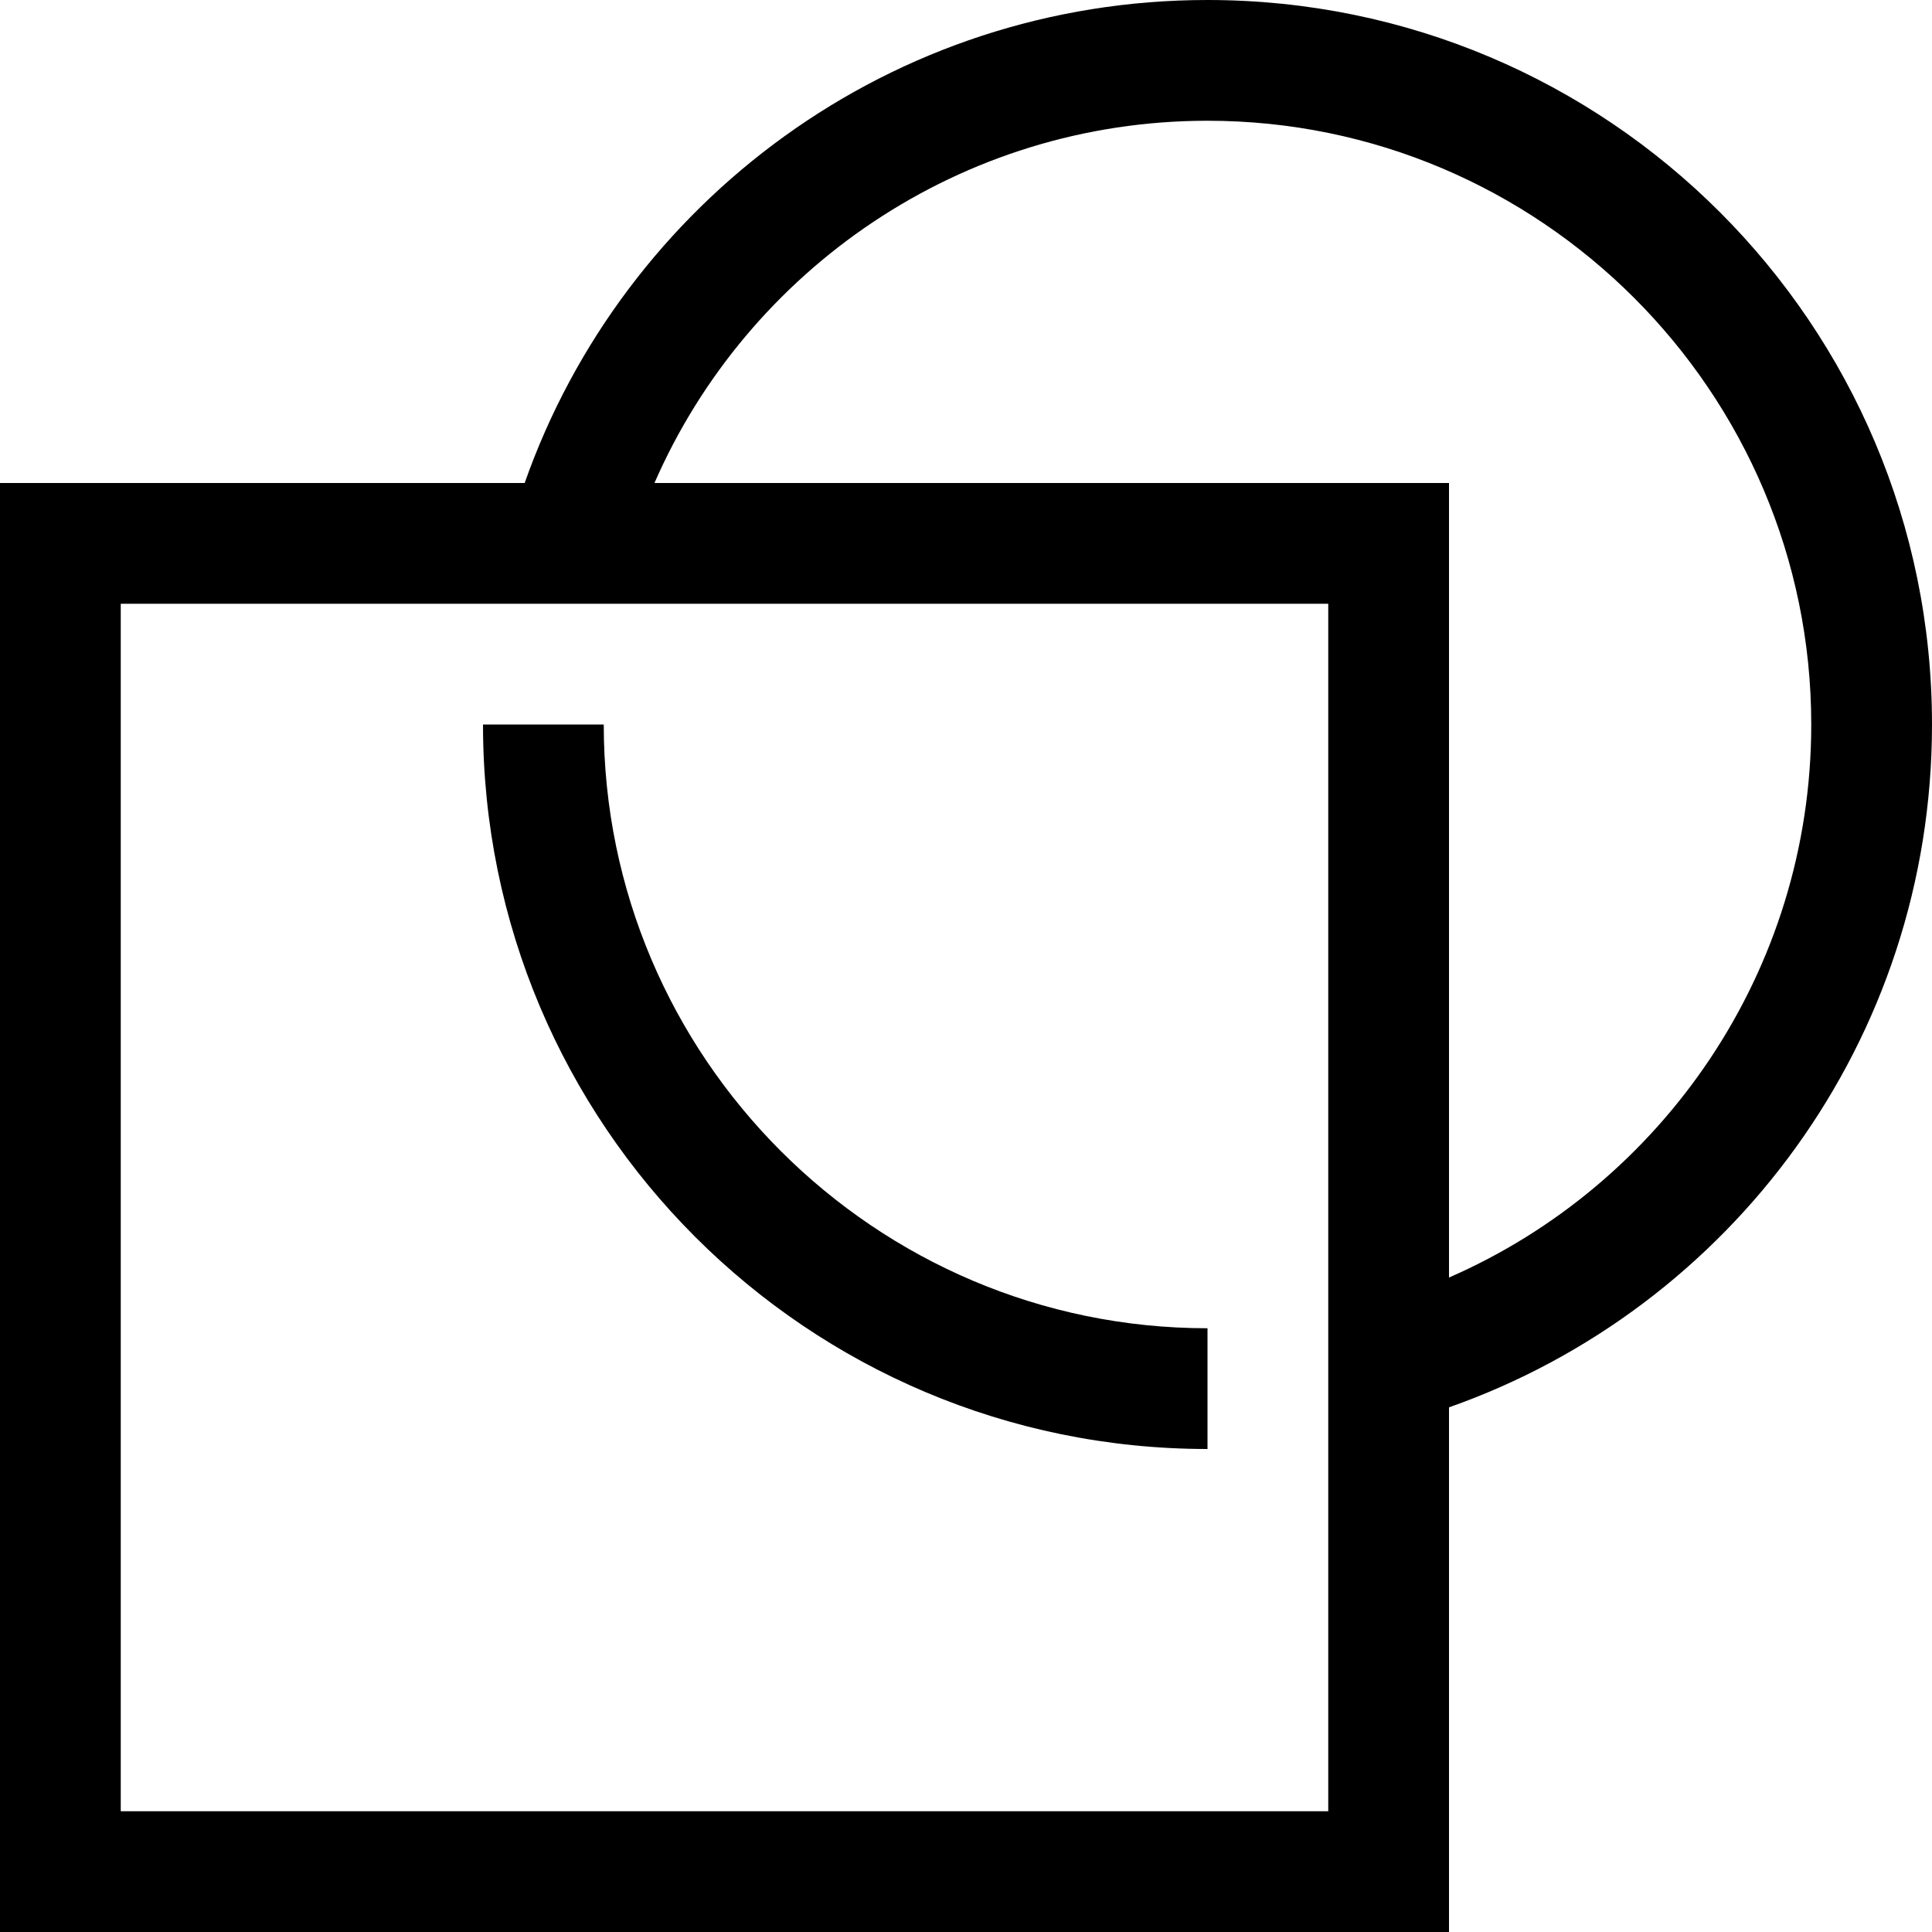 <?xml version="1.0" encoding="utf-8"?>
<!-- Generator: Adobe Illustrator 16.0.0, SVG Export Plug-In . SVG Version: 6.00 Build 0)  -->
<!DOCTYPE svg PUBLIC "-//W3C//DTD SVG 1.1//EN" "http://www.w3.org/Graphics/SVG/1.1/DTD/svg11.dtd">
<svg version="1.1" id="Capa_1" xmlns="http://www.w3.org/2000/svg" xmlns:xlink="http://www.w3.org/1999/xlink" x="0px" y="0px"
	 width="32px" height="32px" viewBox="0 0 32 32" enable-background="new 0 0 32 32" xml:space="preserve">
<path d="M10,12H8c0,6.63,5.37,12,12,12v-2C14.49,22,10,17.51,10,12z M20,0c-5.23,0-9.67,3.34-11.31,8H0v24h24v-8.69
	c4.66-1.64,8-6.079,8-11.31C32,5.37,26.63,0,20,0z M22,30H2V10h20V30z M24,21.16V8H10.84c1.54-3.53,5.07-6,9.16-6
	c5.51,0,10,4.49,10,10C30,16.09,27.53,19.62,24,21.16z M20,24v-2c-5.51,0-10-4.49-10-10H8C8,18.63,13.37,24,20,24z M10,12H8
	c0,6.63,5.37,12,12,12v-2C14.49,22,10,17.51,10,12z"/>
</svg>
